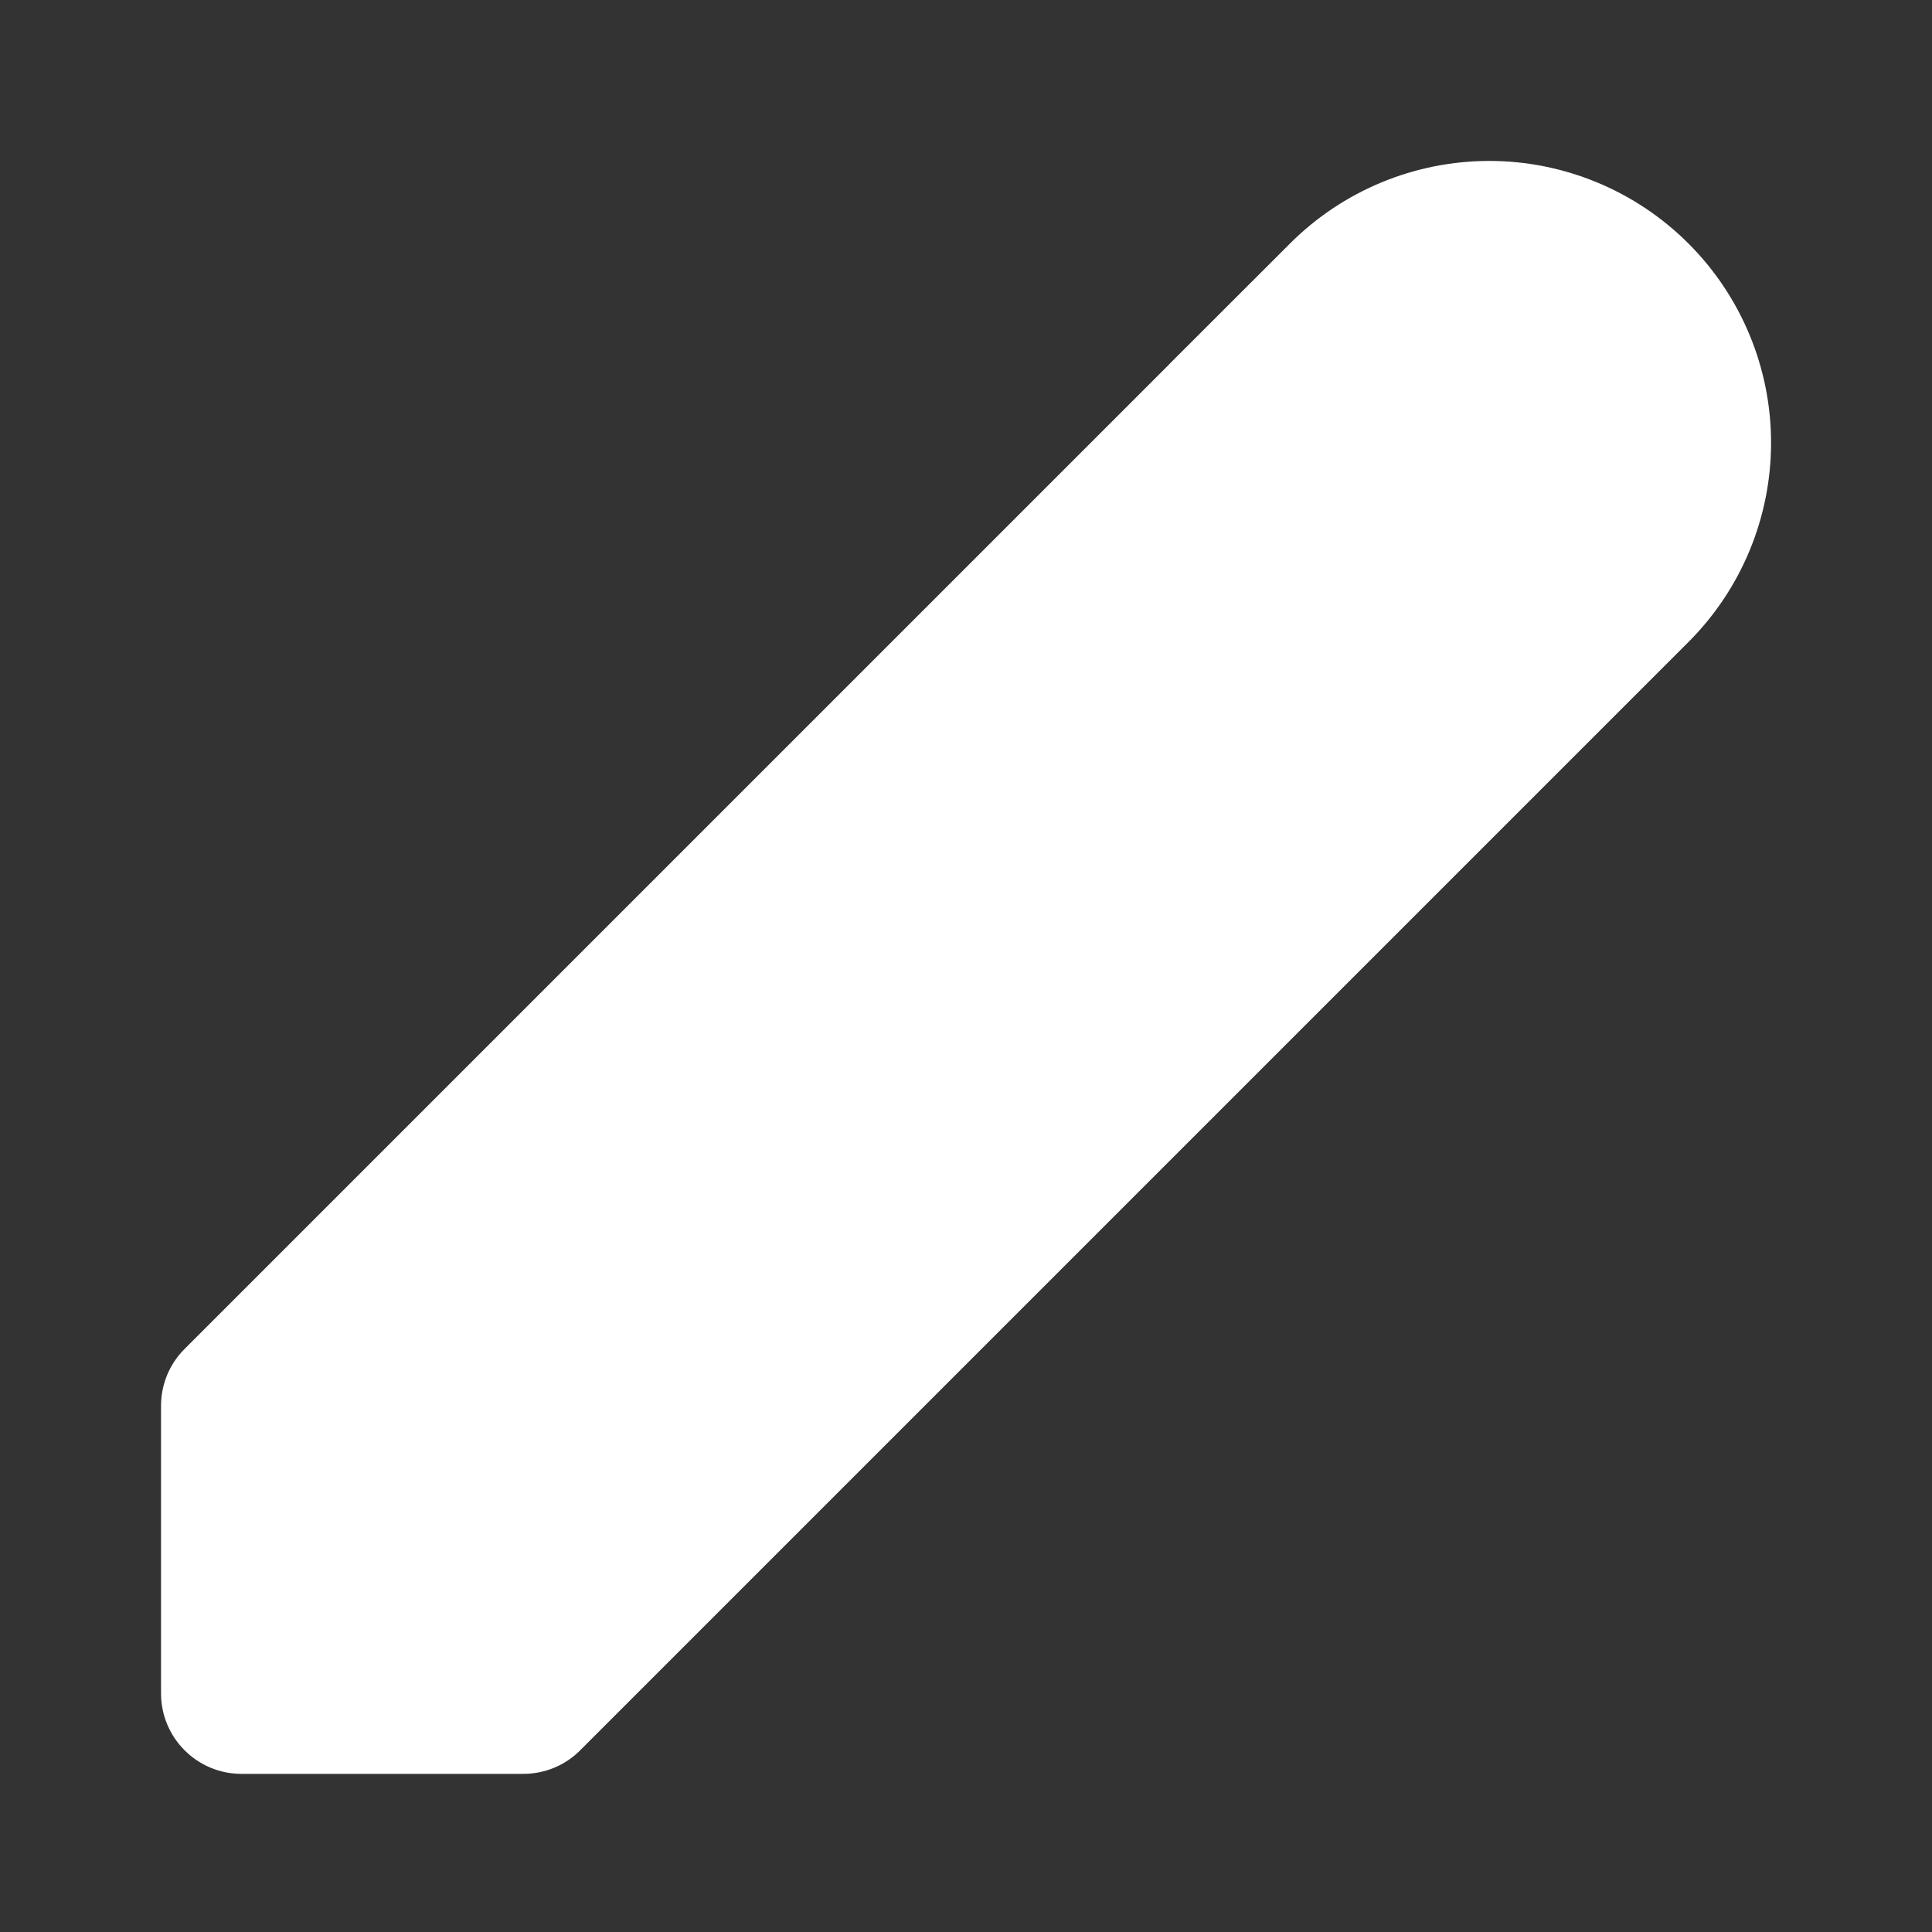 <svg width="20" height="20" viewBox="0 0 20 20" fill="none" xmlns="http://www.w3.org/2000/svg">
<rect x="0" y="0" width="20" height="20" fill="#333333" stroke="none"/>
<path fill-rule="evenodd" clip-rule="evenodd" d="M17.479 6.646C18.026 6.099 18.334 5.357 18.334 4.583C18.334 3.81 18.026 3.068 17.479 2.521C16.932 1.974 16.19 1.666 15.417 1.666C14.643 1.666 13.901 1.974 13.354 2.521L12.104 3.77L12.104 3.771L1.911 13.964C1.754 14.12 1.667 14.332 1.667 14.553V17.53C1.667 17.99 2.04 18.363 2.5 18.363H5.417C5.638 18.363 5.85 18.276 6.006 18.119L17.479 6.646Z" fill="white"/>
</svg>
